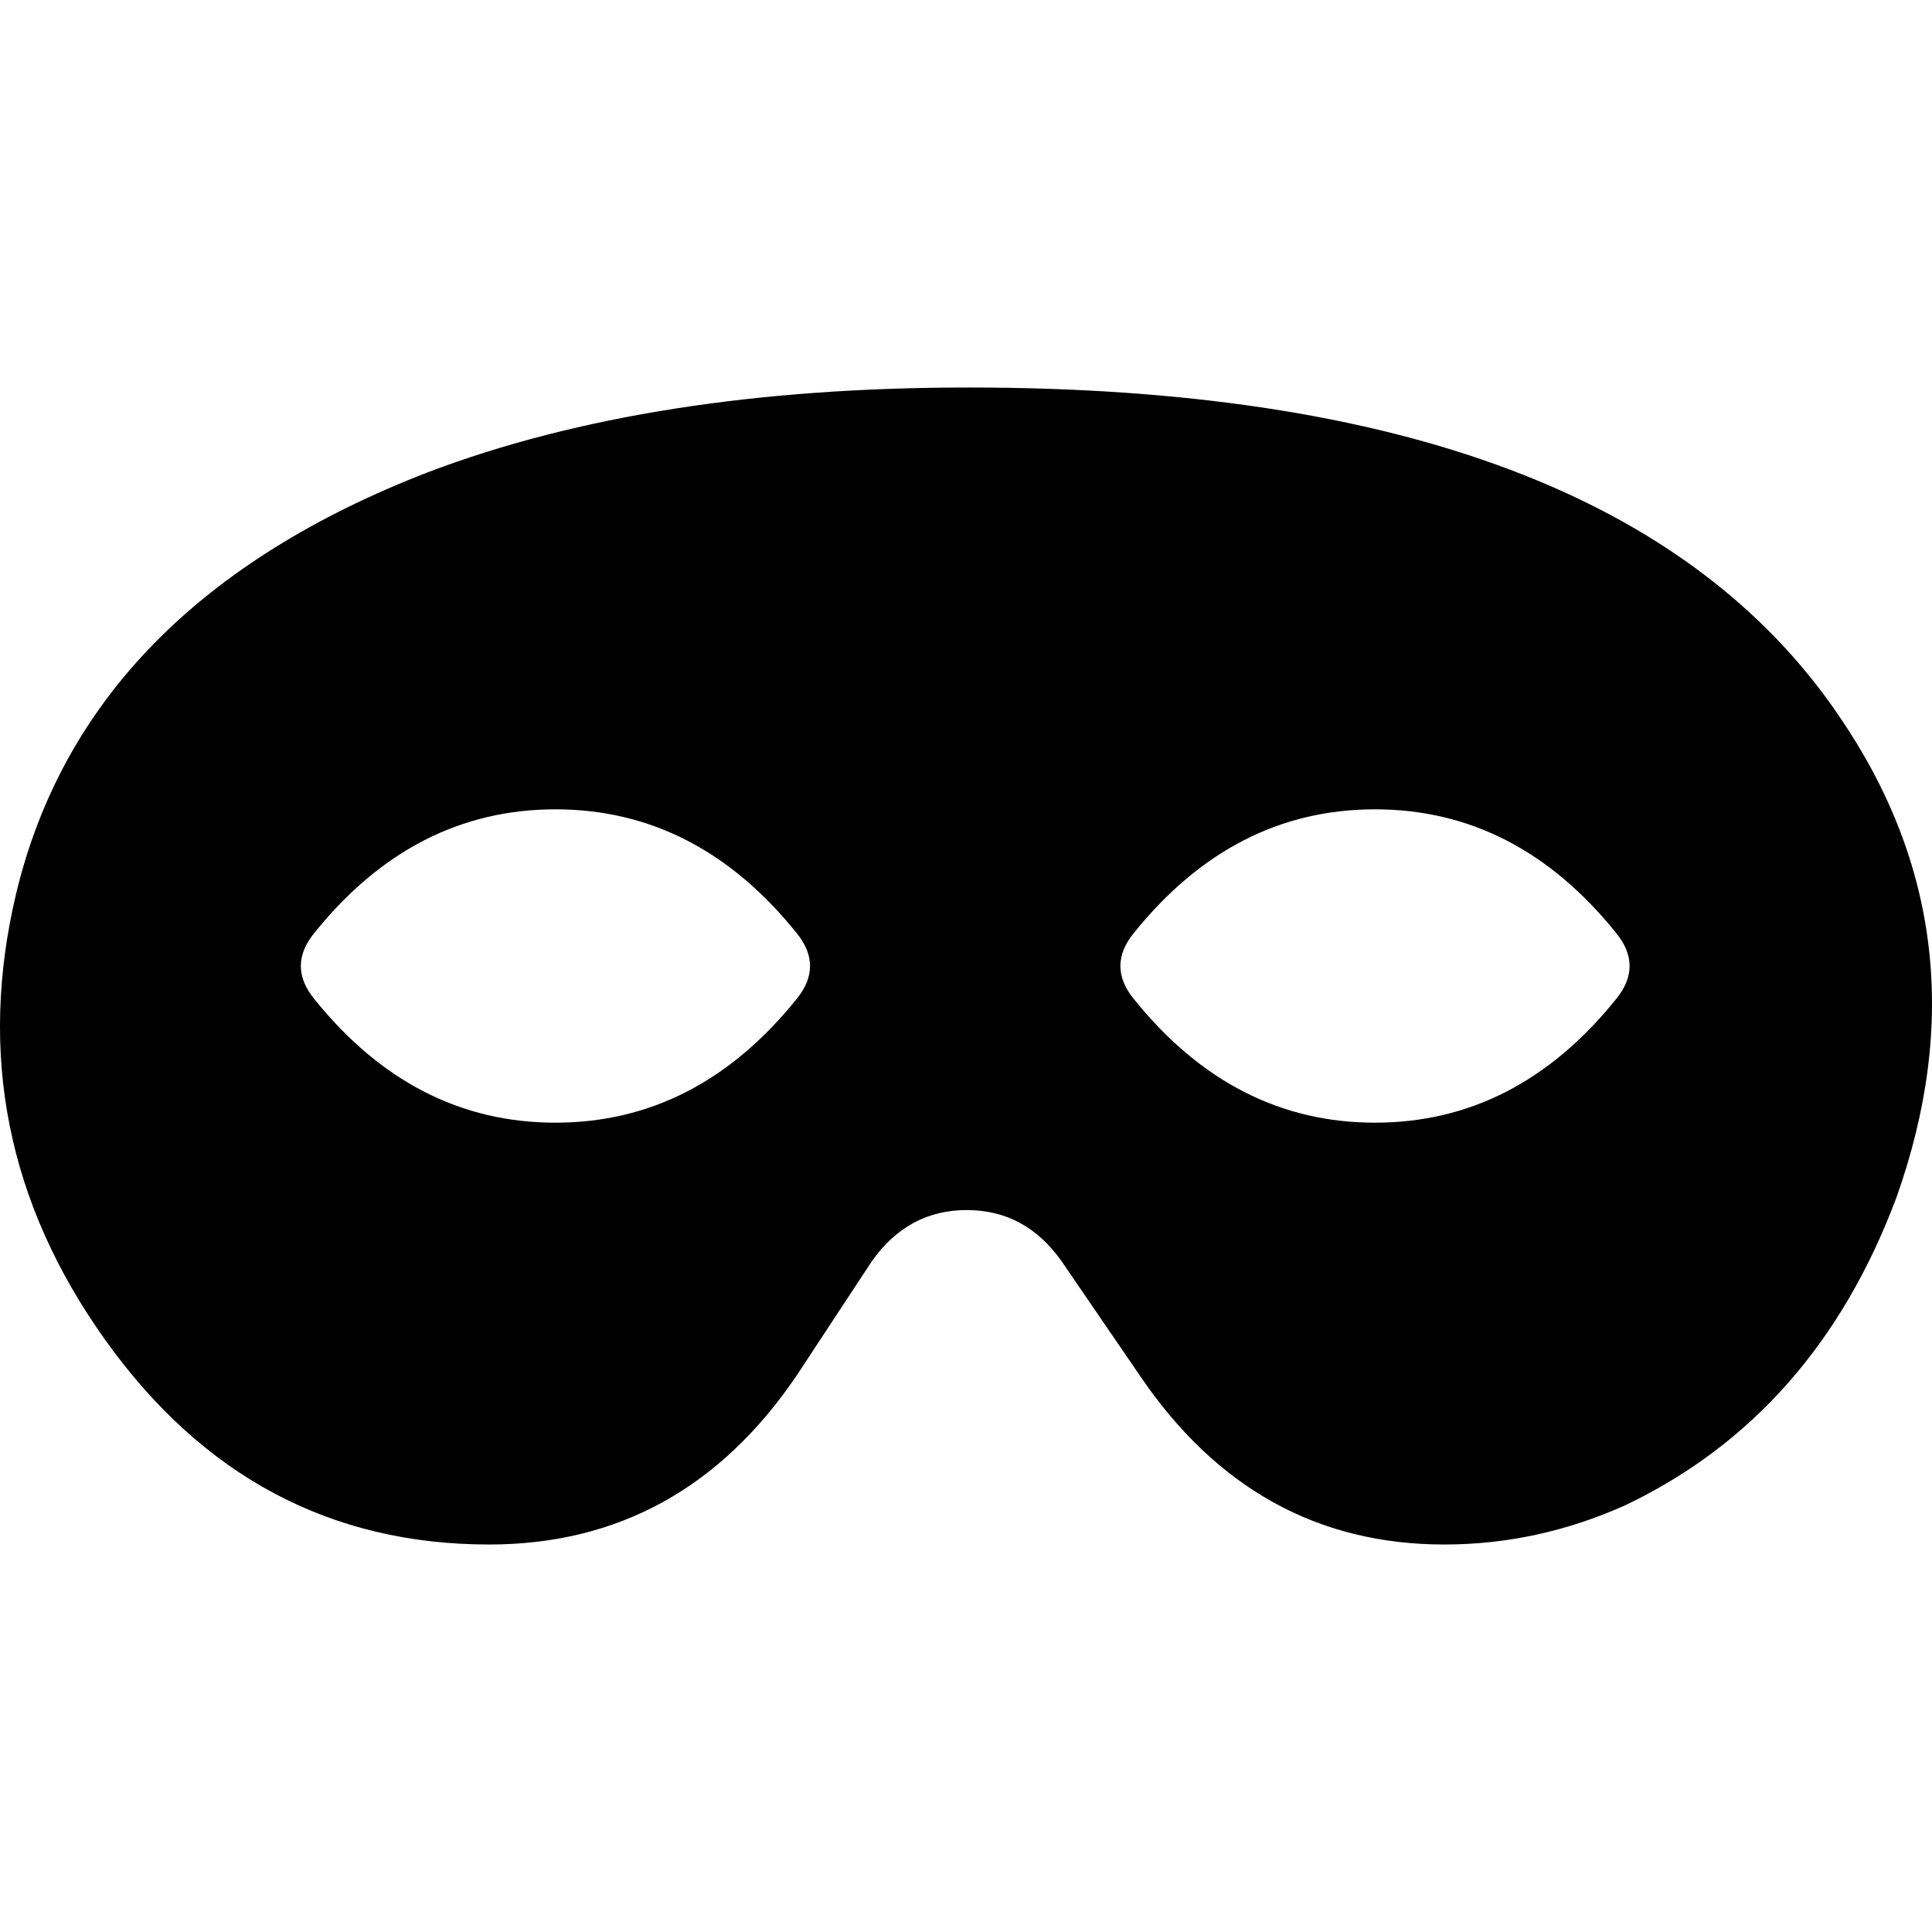 <!-- Generated by IcoMoon.io -->
<svg version="1.1" xmlns="http://www.w3.org/2000/svg" width="1024" height="1024" viewBox="0 0 1024 1024">
<title></title>
<g id="icomoon-ignore">
</g>
<path fill="#000" d="M513.183 205.381q343.35 0 461.526 174.070 79.849 116.579 30.343 255.516-43.118 114.982-143.728 162.891-46.312 20.761-95.818 20.761-100.609 0-161.294-89.431l-41.521-60.685q-19.164-27.149-50.305-27.149t-50.305 27.149l-39.924 60.685q-60.685 89.431-162.891 89.431-126.161 0-203.614-108.594t-47.111-236.352q36.73-153.31 218.786-223.576 118.176-44.715 285.859-44.715zM294.398 595.043q75.058 0 127.758-65.476 14.373-17.567 0-35.133-52.7-65.476-127.758-65.476t-127.758 65.476q-14.373 17.567 0 35.133 52.7 65.476 127.758 65.476zM728.775 595.043q75.058 0 127.758-65.476 14.373-17.567 0-35.133-52.7-65.476-127.758-65.476t-127.758 65.476q-14.373 17.567 0 35.133 52.7 65.476 127.758 65.476z"></path>
</svg>
